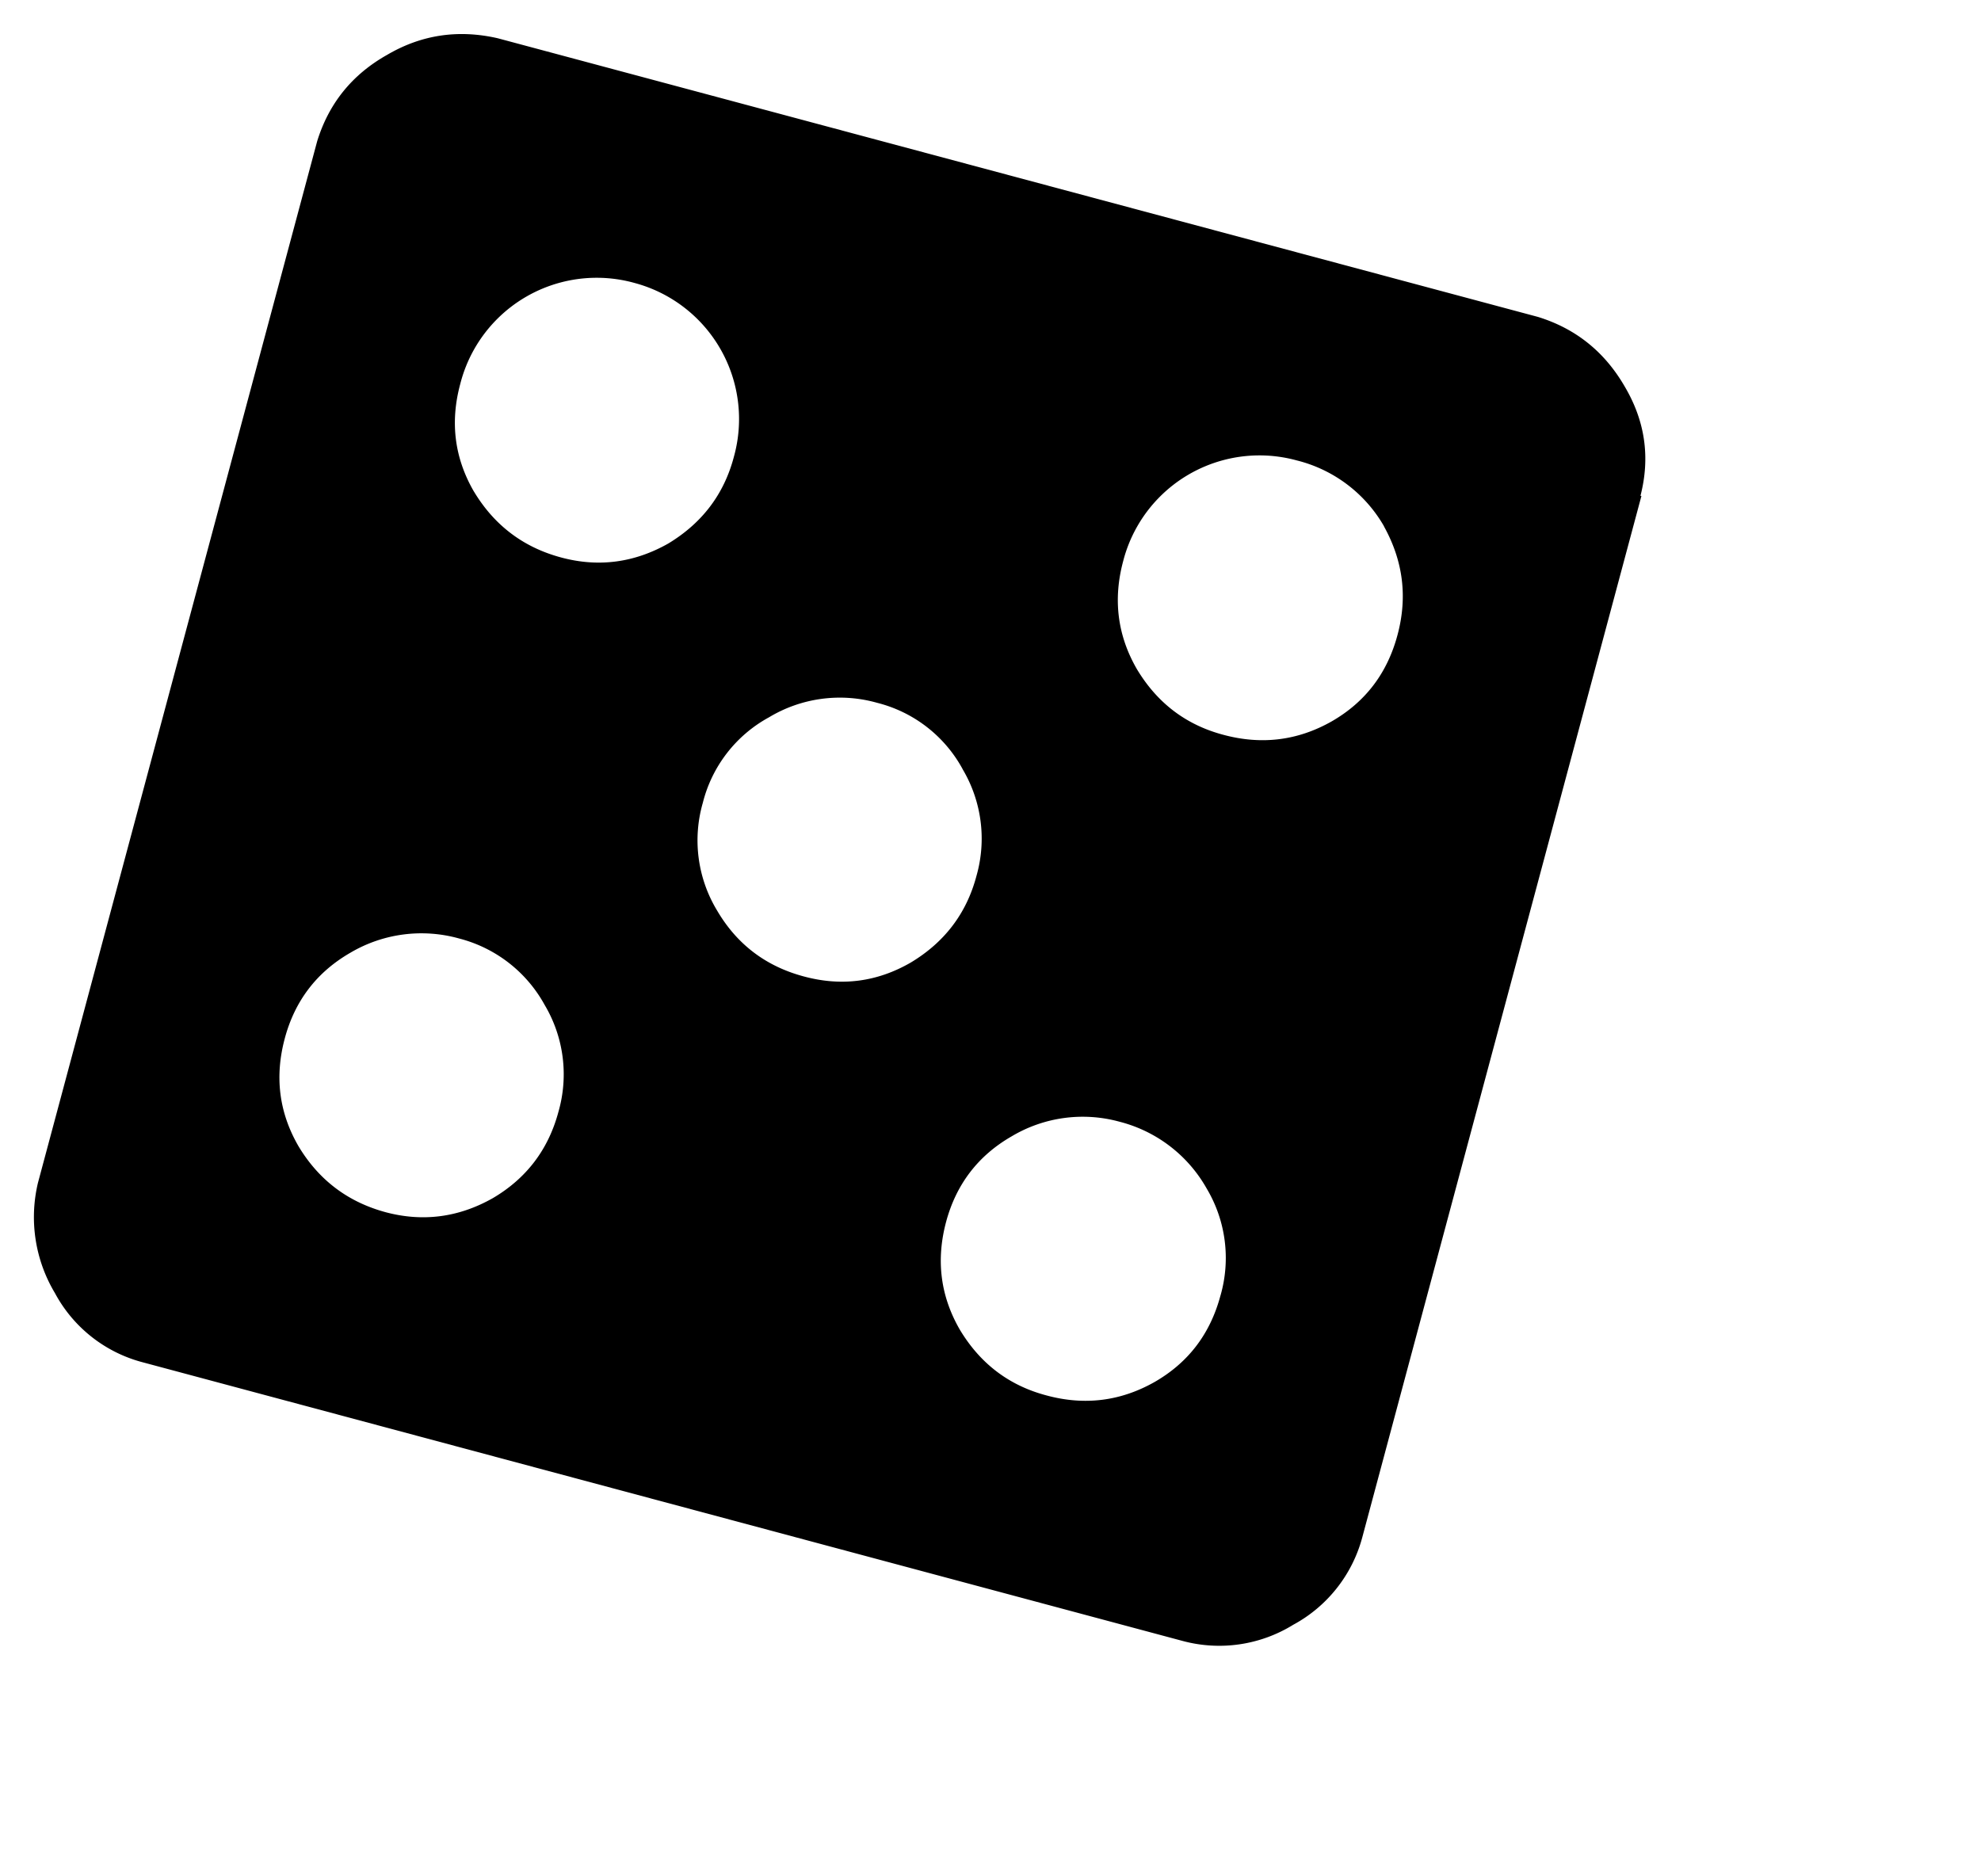 <svg xmlns="http://www.w3.org/2000/svg" width="19" height="18" fill="none"><path fill="currentColor" fill-rule="evenodd" d="M5.356 10.666a1.303 1.303 0 0 0-.133-1.027 1.306 1.306 0 0 0-.82-.636 1.34 1.34 0 0 0-1.043.137c-.322.186-.532.46-.629.823-.098.367-.055.71.132 1.033.195.325.474.535.836.633.357.095.7.05 1.026-.134.324-.19.534-.467.631-.829Zm-.81-5.95c.195.324.474.535.836.632.357.096.7.051 1.026-.133.325-.196.535-.472.63-.83a1.351 1.351 0 0 0-.95-1.67 1.35 1.35 0 0 0-1.673.966c-.1.368-.056.712.13 1.034Zm7.16 7.712a1.303 1.303 0 0 0-.133-1.027 1.34 1.34 0 0 0-.835-.64 1.33 1.33 0 0 0-1.035.14c-.322.185-.532.46-.629.821-.098.368-.054.712.132 1.034.195.325.471.535.829.63.367.1.714.056 1.04-.129.323-.186.533-.462.631-.83Zm4.03-7.671.007.001-2.678 9.993a1.349 1.349 0 0 1-.662.836 1.35 1.35 0 0 1-1.056.156L1.37 13.069a1.341 1.341 0 0 1-.843-.664 1.418 1.418 0 0 1-.163-1.058l2.678-9.992c.112-.363.335-.639.668-.827.329-.194.683-.248 1.064-.161L14.75 3.04c.363.112.641.335.834.67.194.329.245.677.15 1.046Zm-6.504 2.62a1.291 1.291 0 0 0-.82-.635 1.316 1.316 0 0 0-1.036.139 1.291 1.291 0 0 0-.635.82 1.3 1.3 0 0 0 .138 1.036c.19.323.467.533.83.63.362.098.704.053 1.026-.133.325-.195.535-.472.63-.83a1.304 1.304 0 0 0-.133-1.026Zm4.043-2.327a1.336 1.336 0 0 0-.837-.633 1.35 1.35 0 0 0-1.666.968c-.098.367-.054.712.132 1.034.195.325.471.535.829.63.367.099.714.056 1.04-.129.323-.186.533-.462.631-.83.097-.362.054-.708-.13-1.04Z" clip-rule="evenodd"/></svg>